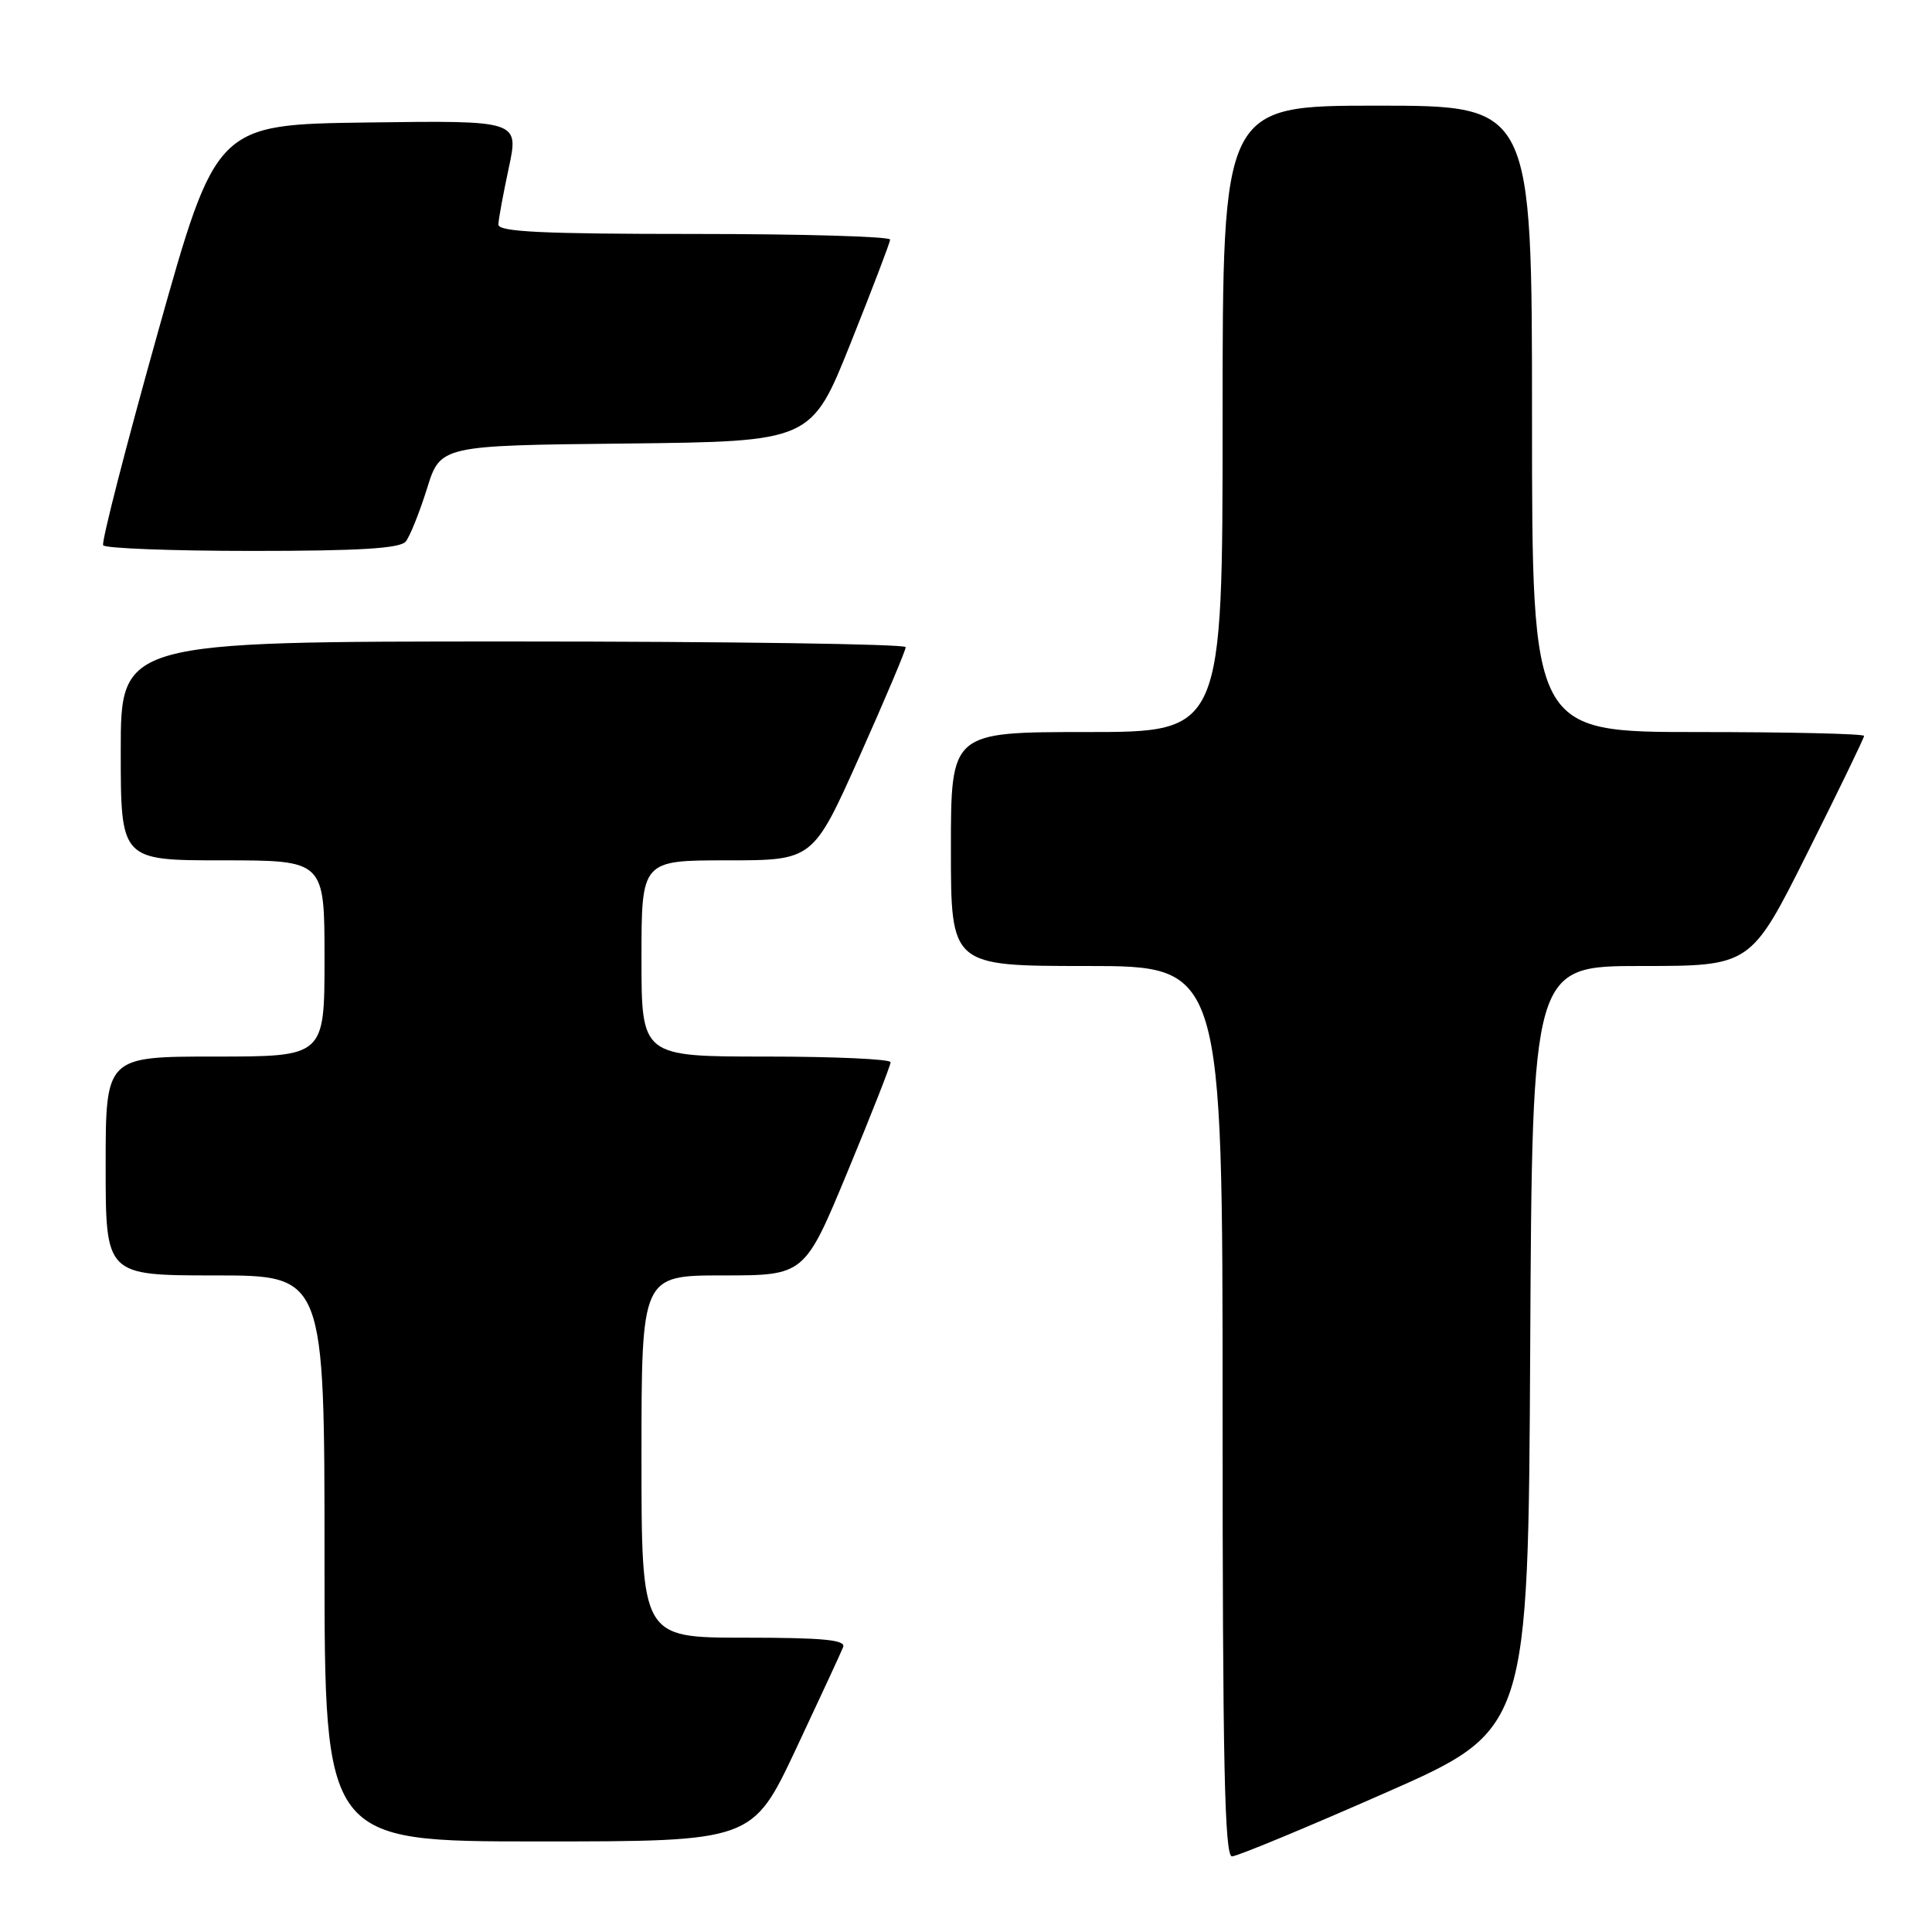 <?xml version="1.0" encoding="UTF-8" standalone="no"?>
<!DOCTYPE svg PUBLIC "-//W3C//DTD SVG 1.1//EN" "http://www.w3.org/Graphics/SVG/1.1/DTD/svg11.dtd" >
<svg xmlns="http://www.w3.org/2000/svg" xmlns:xlink="http://www.w3.org/1999/xlink" version="1.1" viewBox="0 0 256 256">
 <g >
 <path fill="currentColor"
d=" M 183.50 237.59 C 202.50 229.23 202.50 229.23 202.76 178.61 C 203.02 128.00 203.02 128.00 217.50 128.00 C 231.99 128.00 231.99 128.00 239.49 113.01 C 243.62 104.77 247.00 97.79 247.00 97.51 C 247.00 97.23 237.10 97.00 225.00 97.00 C 203.00 97.00 203.00 97.00 203.00 55.50 C 203.00 14.00 203.00 14.00 182.50 14.00 C 162.00 14.00 162.00 14.00 162.00 55.50 C 162.00 97.00 162.00 97.00 144.00 97.00 C 126.00 97.00 126.00 97.00 126.00 112.50 C 126.00 128.00 126.00 128.00 144.00 128.00 C 162.00 128.00 162.00 128.00 162.00 187.00 C 162.00 233.55 162.26 246.00 163.25 245.98 C 163.94 245.97 173.05 242.19 183.50 237.59 Z  M 105.47 231.75 C 108.64 225.01 111.45 218.94 111.72 218.25 C 112.10 217.29 109.09 217.00 98.61 217.00 C 85.00 217.00 85.00 217.00 85.00 193.00 C 85.00 169.00 85.00 169.00 95.81 169.00 C 106.61 169.00 106.61 169.00 112.31 155.25 C 115.45 147.69 118.01 141.16 118.01 140.75 C 118.00 140.34 110.58 140.00 101.50 140.00 C 85.00 140.00 85.00 140.00 85.00 127.00 C 85.00 114.00 85.00 114.00 96.36 114.00 C 107.73 114.00 107.73 114.00 113.88 100.25 C 117.26 92.69 120.02 86.16 120.01 85.75 C 120.00 85.34 96.60 85.00 68.00 85.00 C 16.00 85.00 16.00 85.00 16.00 99.50 C 16.00 114.00 16.00 114.00 29.50 114.00 C 43.00 114.00 43.00 114.00 43.00 127.00 C 43.00 140.00 43.00 140.00 28.50 140.00 C 14.00 140.00 14.00 140.00 14.00 154.50 C 14.00 169.00 14.00 169.00 28.50 169.00 C 43.00 169.00 43.00 169.00 43.00 206.50 C 43.00 244.00 43.00 244.00 71.35 244.00 C 99.70 244.00 99.70 244.00 105.47 231.75 Z  M 53.77 71.75 C 54.32 71.06 55.58 67.92 56.57 64.77 C 58.35 59.03 58.35 59.03 82.93 58.77 C 107.50 58.50 107.50 58.50 112.70 45.50 C 115.56 38.35 117.92 32.16 117.95 31.75 C 117.98 31.34 106.30 31.00 92.00 31.00 C 71.85 31.00 66.01 30.72 66.04 29.75 C 66.05 29.06 66.68 25.68 67.42 22.23 C 68.76 15.96 68.76 15.96 48.71 16.23 C 28.65 16.50 28.65 16.50 20.93 44.00 C 16.69 59.12 13.42 71.84 13.67 72.25 C 13.92 72.66 22.81 73.00 33.44 73.00 C 47.69 73.00 53.02 72.67 53.77 71.75 Z "/>
</g>
</svg>